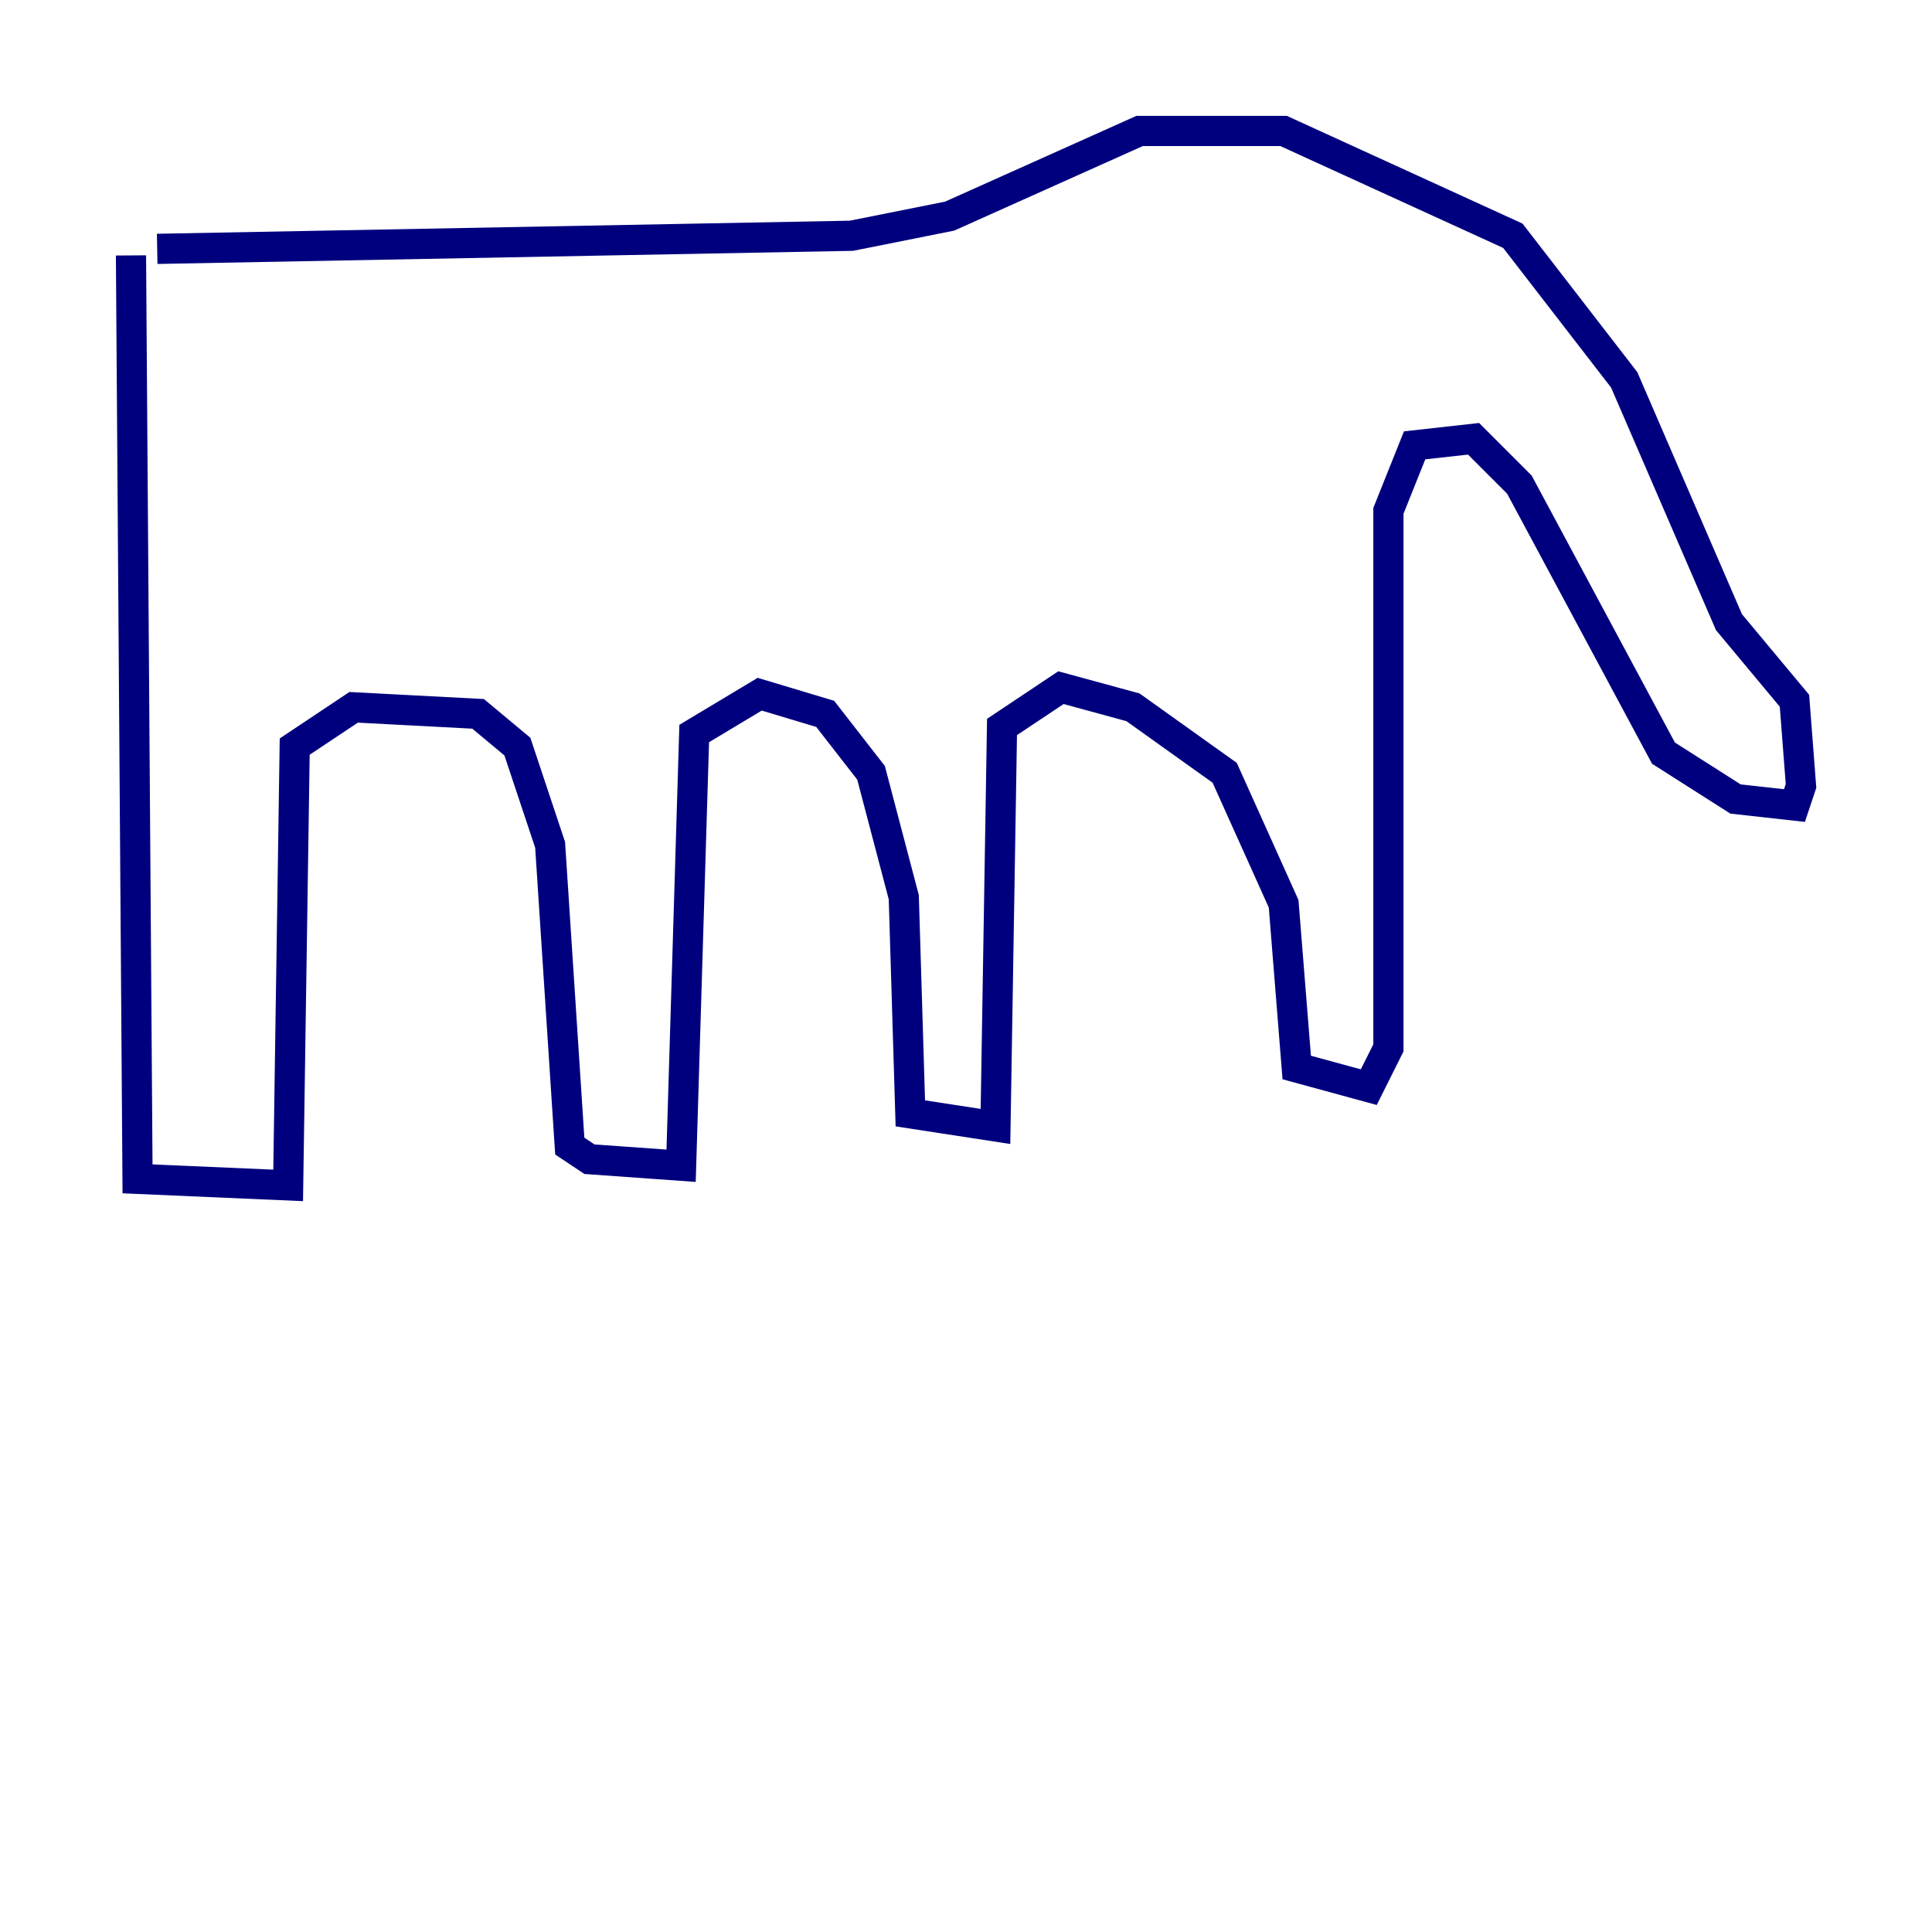 <?xml version="1.0" encoding="utf-8" ?>
<svg baseProfile="tiny" height="128" version="1.2" viewBox="0,0,128,128" width="128" xmlns="http://www.w3.org/2000/svg" xmlns:ev="http://www.w3.org/2001/xml-events" xmlns:xlink="http://www.w3.org/1999/xlink"><defs /><polyline fill="none" points="8.678,16.922 9.112,78.102 19.091,78.536 19.525,49.464 23.43,46.861 31.675,47.295 34.278,49.464 36.447,55.973 37.749,75.932 39.051,76.8 45.125,77.234 45.993,48.597 50.332,45.993 54.671,47.295 57.709,51.2 59.878,59.444 60.312,73.763 65.953,74.63 66.386,48.163 70.291,45.559 75.064,46.861 81.139,51.2 85.044,59.878 85.912,70.725 90.685,72.027 91.986,69.424 91.986,33.844 93.722,29.505 97.627,29.071 100.664,32.108 110.21,49.898 114.983,52.936 118.888,53.37 119.322,52.068 118.888,46.427 114.549,41.22 107.607,25.166 100.231,15.62 85.044,8.678 75.498,8.678 62.915,14.319 56.407,15.62 10.414,16.488" stroke="#00007f" stroke-width="2" /></svg>